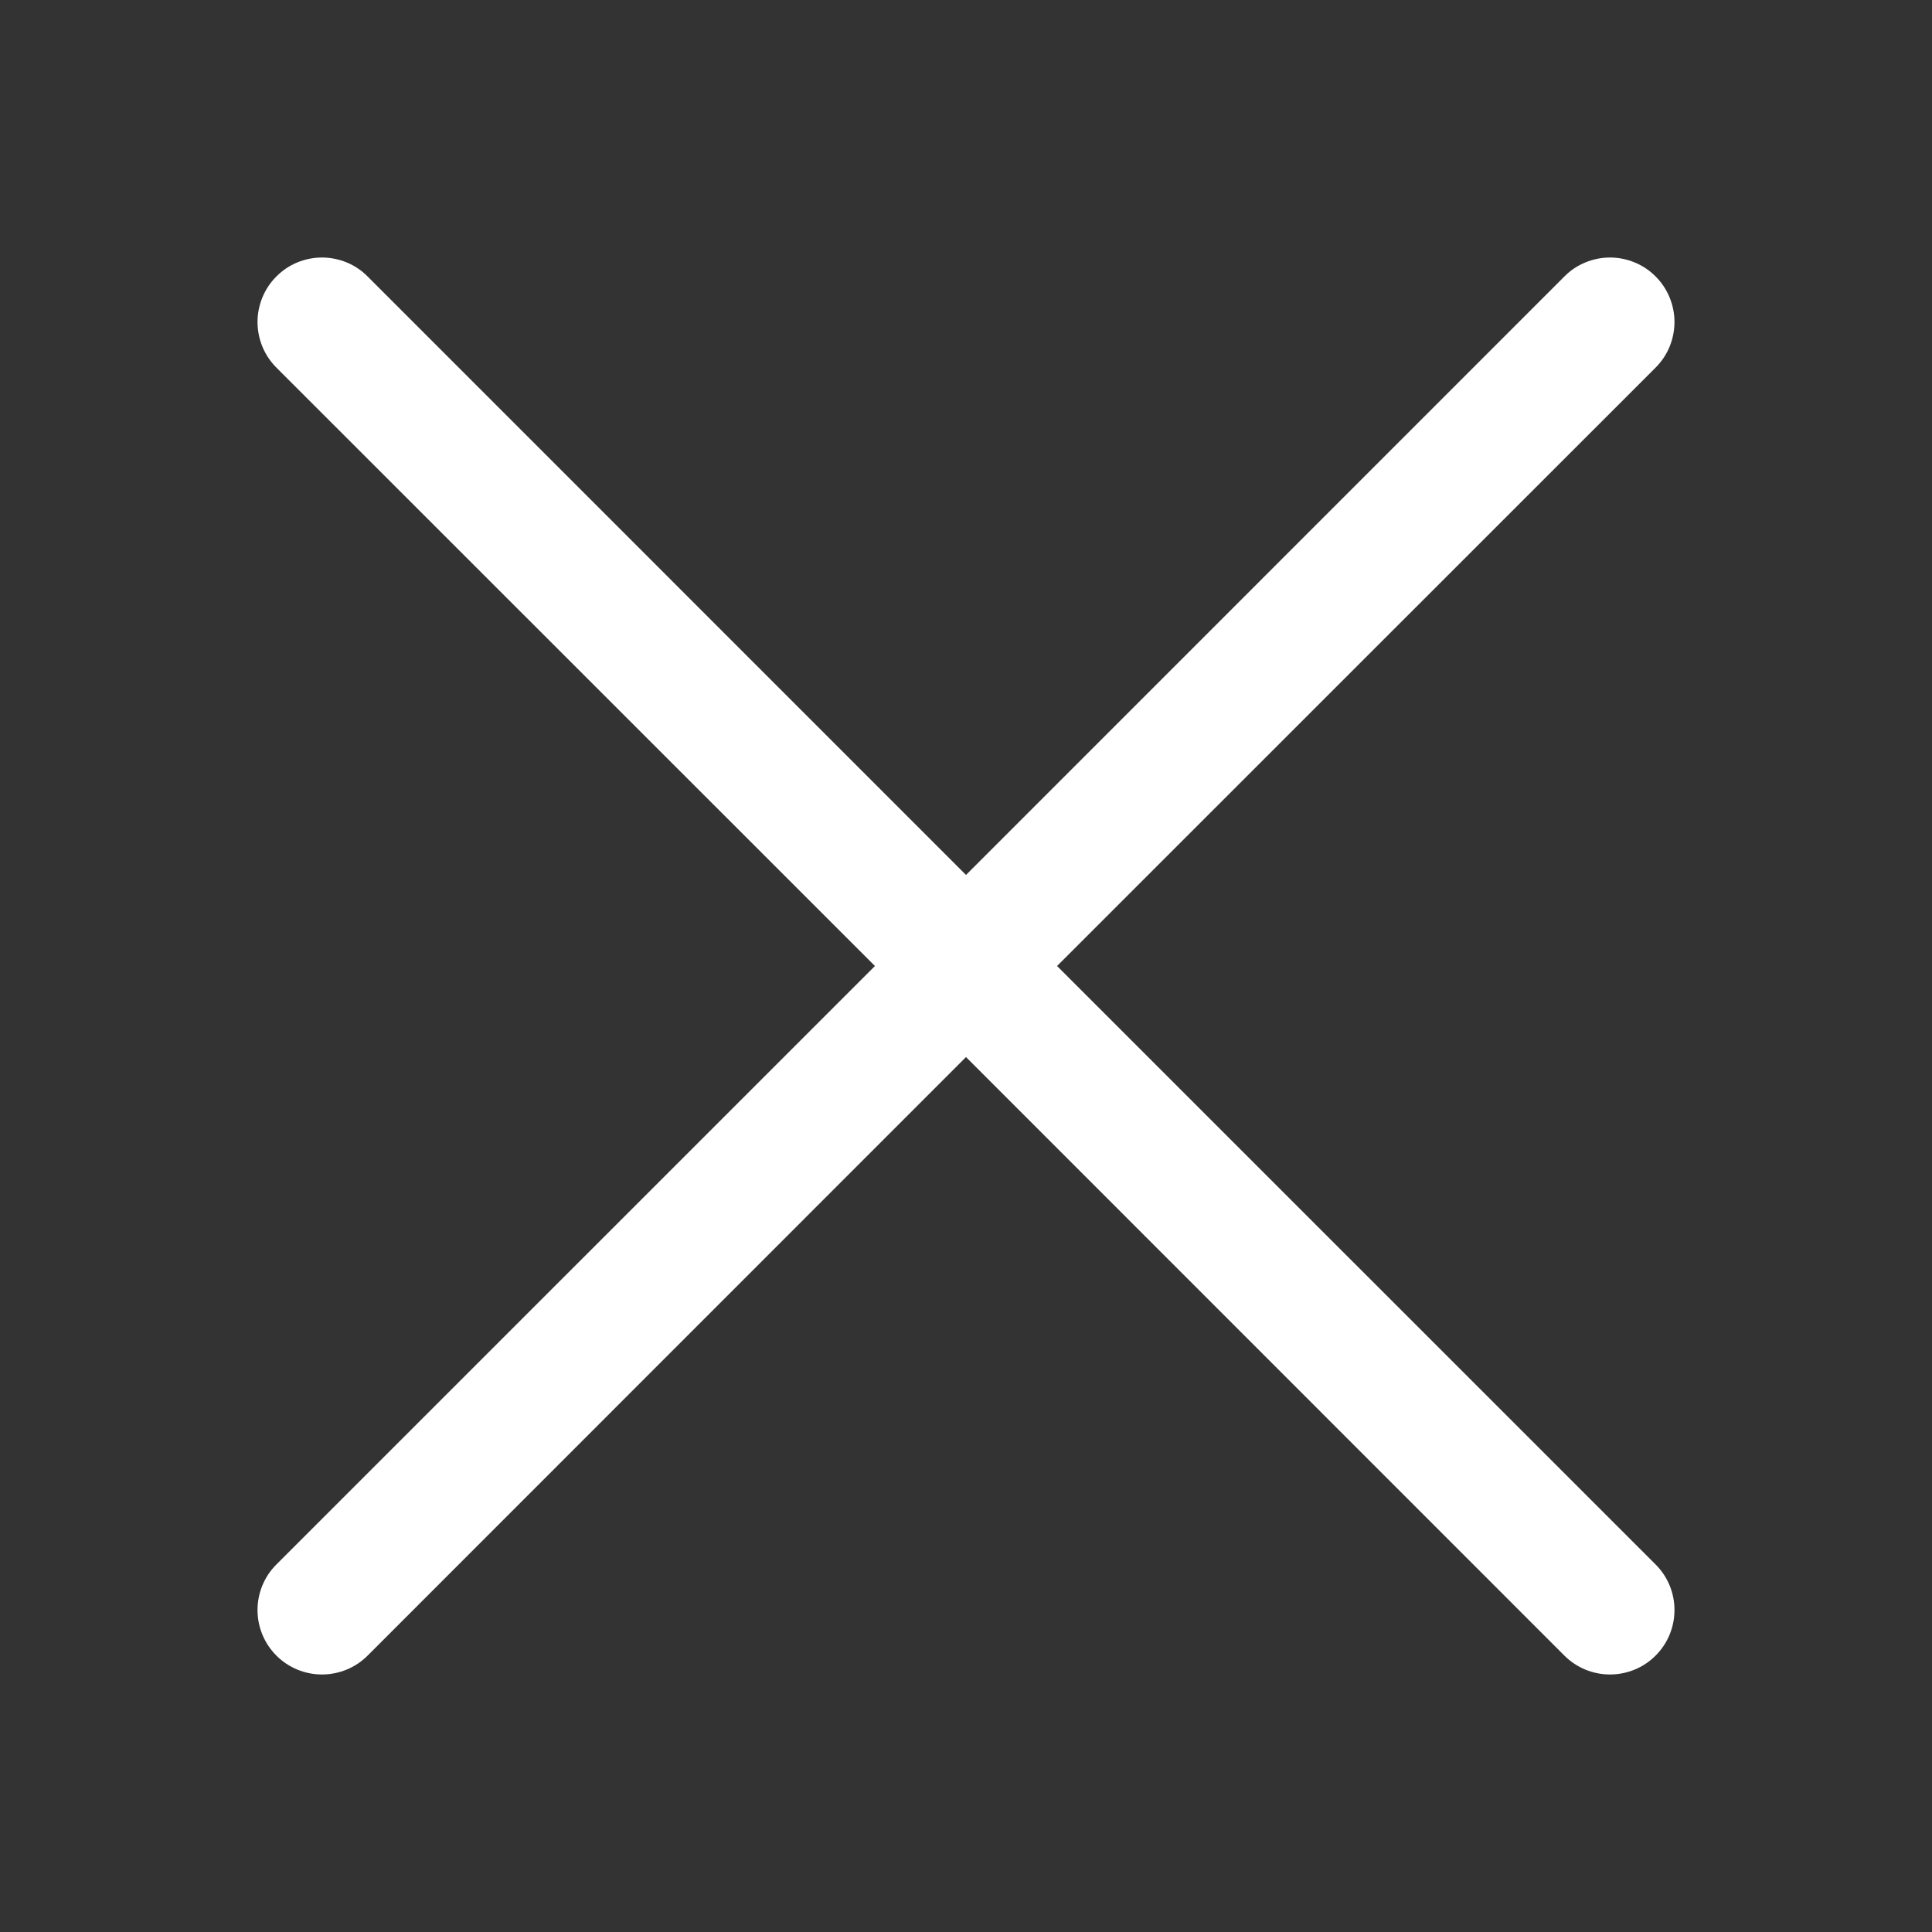 <svg width="24" height="24" viewBox="0 0 24 24" fill="none" xmlns="http://www.w3.org/2000/svg">
<rect x="0" y="0" width="24" height="24" fill="#333333" stroke="none"/>
<path fill-rule="evenodd" clip-rule="evenodd" d="M20.566 4.567C20.641 4.492 20.7 4.404 20.74 4.307C20.78 4.21 20.801 4.105 20.801 4C20.801 3.895 20.78 3.791 20.74 3.694C20.7 3.597 20.641 3.508 20.566 3.434C20.492 3.359 20.404 3.3 20.306 3.26C20.209 3.22 20.105 3.199 20 3.199C19.895 3.199 19.791 3.22 19.694 3.26C19.596 3.3 19.508 3.359 19.434 3.434L12 10.869L4.566 3.434C4.492 3.359 4.404 3.3 4.307 3.26C4.209 3.22 4.105 3.199 4 3.199C3.895 3.199 3.791 3.22 3.693 3.26C3.596 3.3 3.508 3.359 3.434 3.434C3.359 3.508 3.3 3.597 3.26 3.694C3.22 3.791 3.199 3.895 3.199 4C3.199 4.105 3.22 4.21 3.26 4.307C3.3 4.404 3.359 4.492 3.434 4.567L10.869 12L3.434 19.434C3.283 19.584 3.199 19.788 3.199 20C3.199 20.213 3.283 20.416 3.434 20.567C3.584 20.717 3.788 20.801 4 20.801C4.212 20.801 4.416 20.717 4.566 20.567L12 13.131L19.434 20.567C19.584 20.717 19.788 20.801 20 20.801C20.212 20.801 20.416 20.717 20.566 20.567C20.717 20.416 20.801 20.213 20.801 20C20.801 19.788 20.717 19.584 20.566 19.434L13.131 12L20.566 4.567Z" fill="white"/>
</svg>
